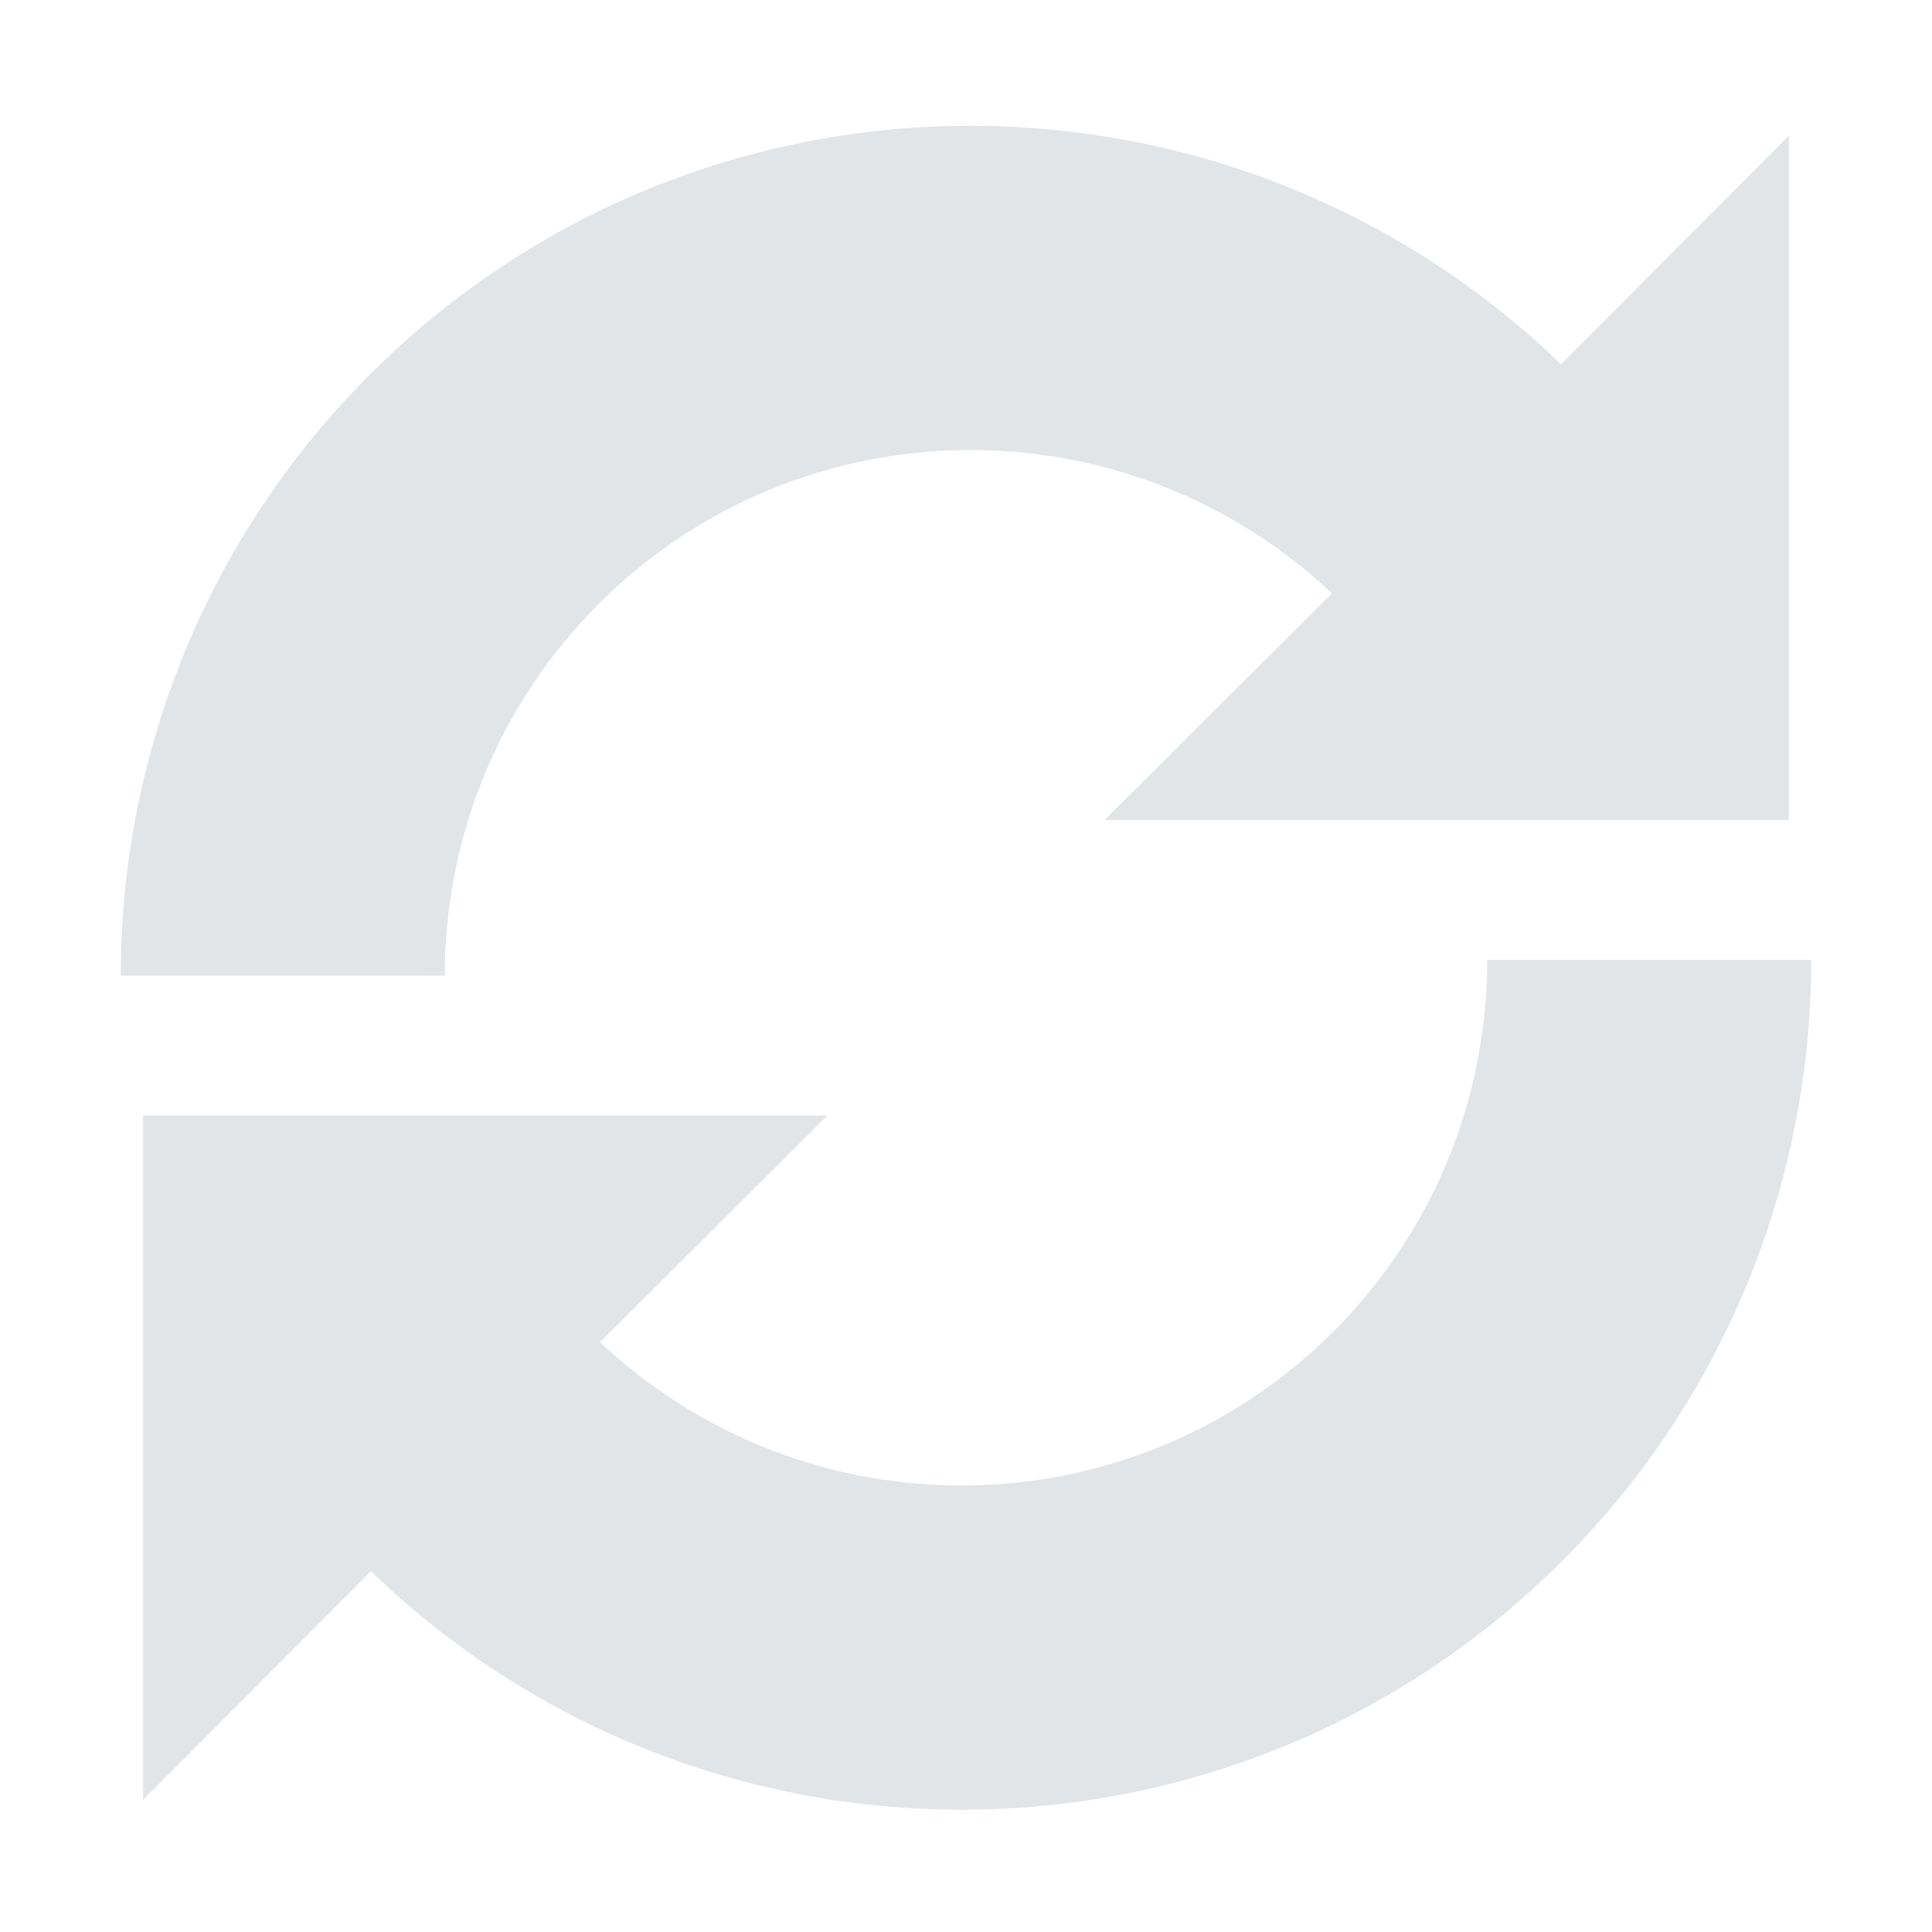<?xml version="1.0" encoding="utf-8"?>
<!-- Generator: Adobe Illustrator 16.1.0, SVG Export Plug-In . SVG Version: 6.00 Build 0)  -->
<!DOCTYPE svg PUBLIC "-//W3C//DTD SVG 1.1//EN" "http://www.w3.org/Graphics/SVG/1.1/DTD/svg11.dtd">
<svg version="1.1" id="Layer_1" xmlns="http://www.w3.org/2000/svg" xmlns:xlink="http://www.w3.org/1999/xlink" x="0px" y="0px"
	 width="512px" height="512px" viewBox="0 0 512 512" enable-background="new 0 0 512 512" xml:space="preserve">
<g>
</g>
<g>
	<path d="M353,157.249c-54.754-51.482-140.69-50.68-194.293,2.729c-27.274,27.36-40.78,62.771-40.847,98.596H32
		c-0.027-57.541,22.117-115.449,66.013-159.315c87.079-87.022,227.441-87.84,315.691-2.715l60.375-60.588v181.355H292.711
		L353,157.249z" fill="#e1e5e7"/>
	<path d="M159.005,355.689c54.754,51.48,140.688,50.68,194.288-2.729c27.275-27.358,40.781-62.774,40.852-98.592H480
		c0.031,57.526-22.109,115.437-66.006,159.306c-87.079,87.021-227.434,87.841-315.699,2.717l-60.367,60.586V295.62h181.365
		L159.005,355.689z" fill="#e1e5e7"/>
</g>
</svg>
